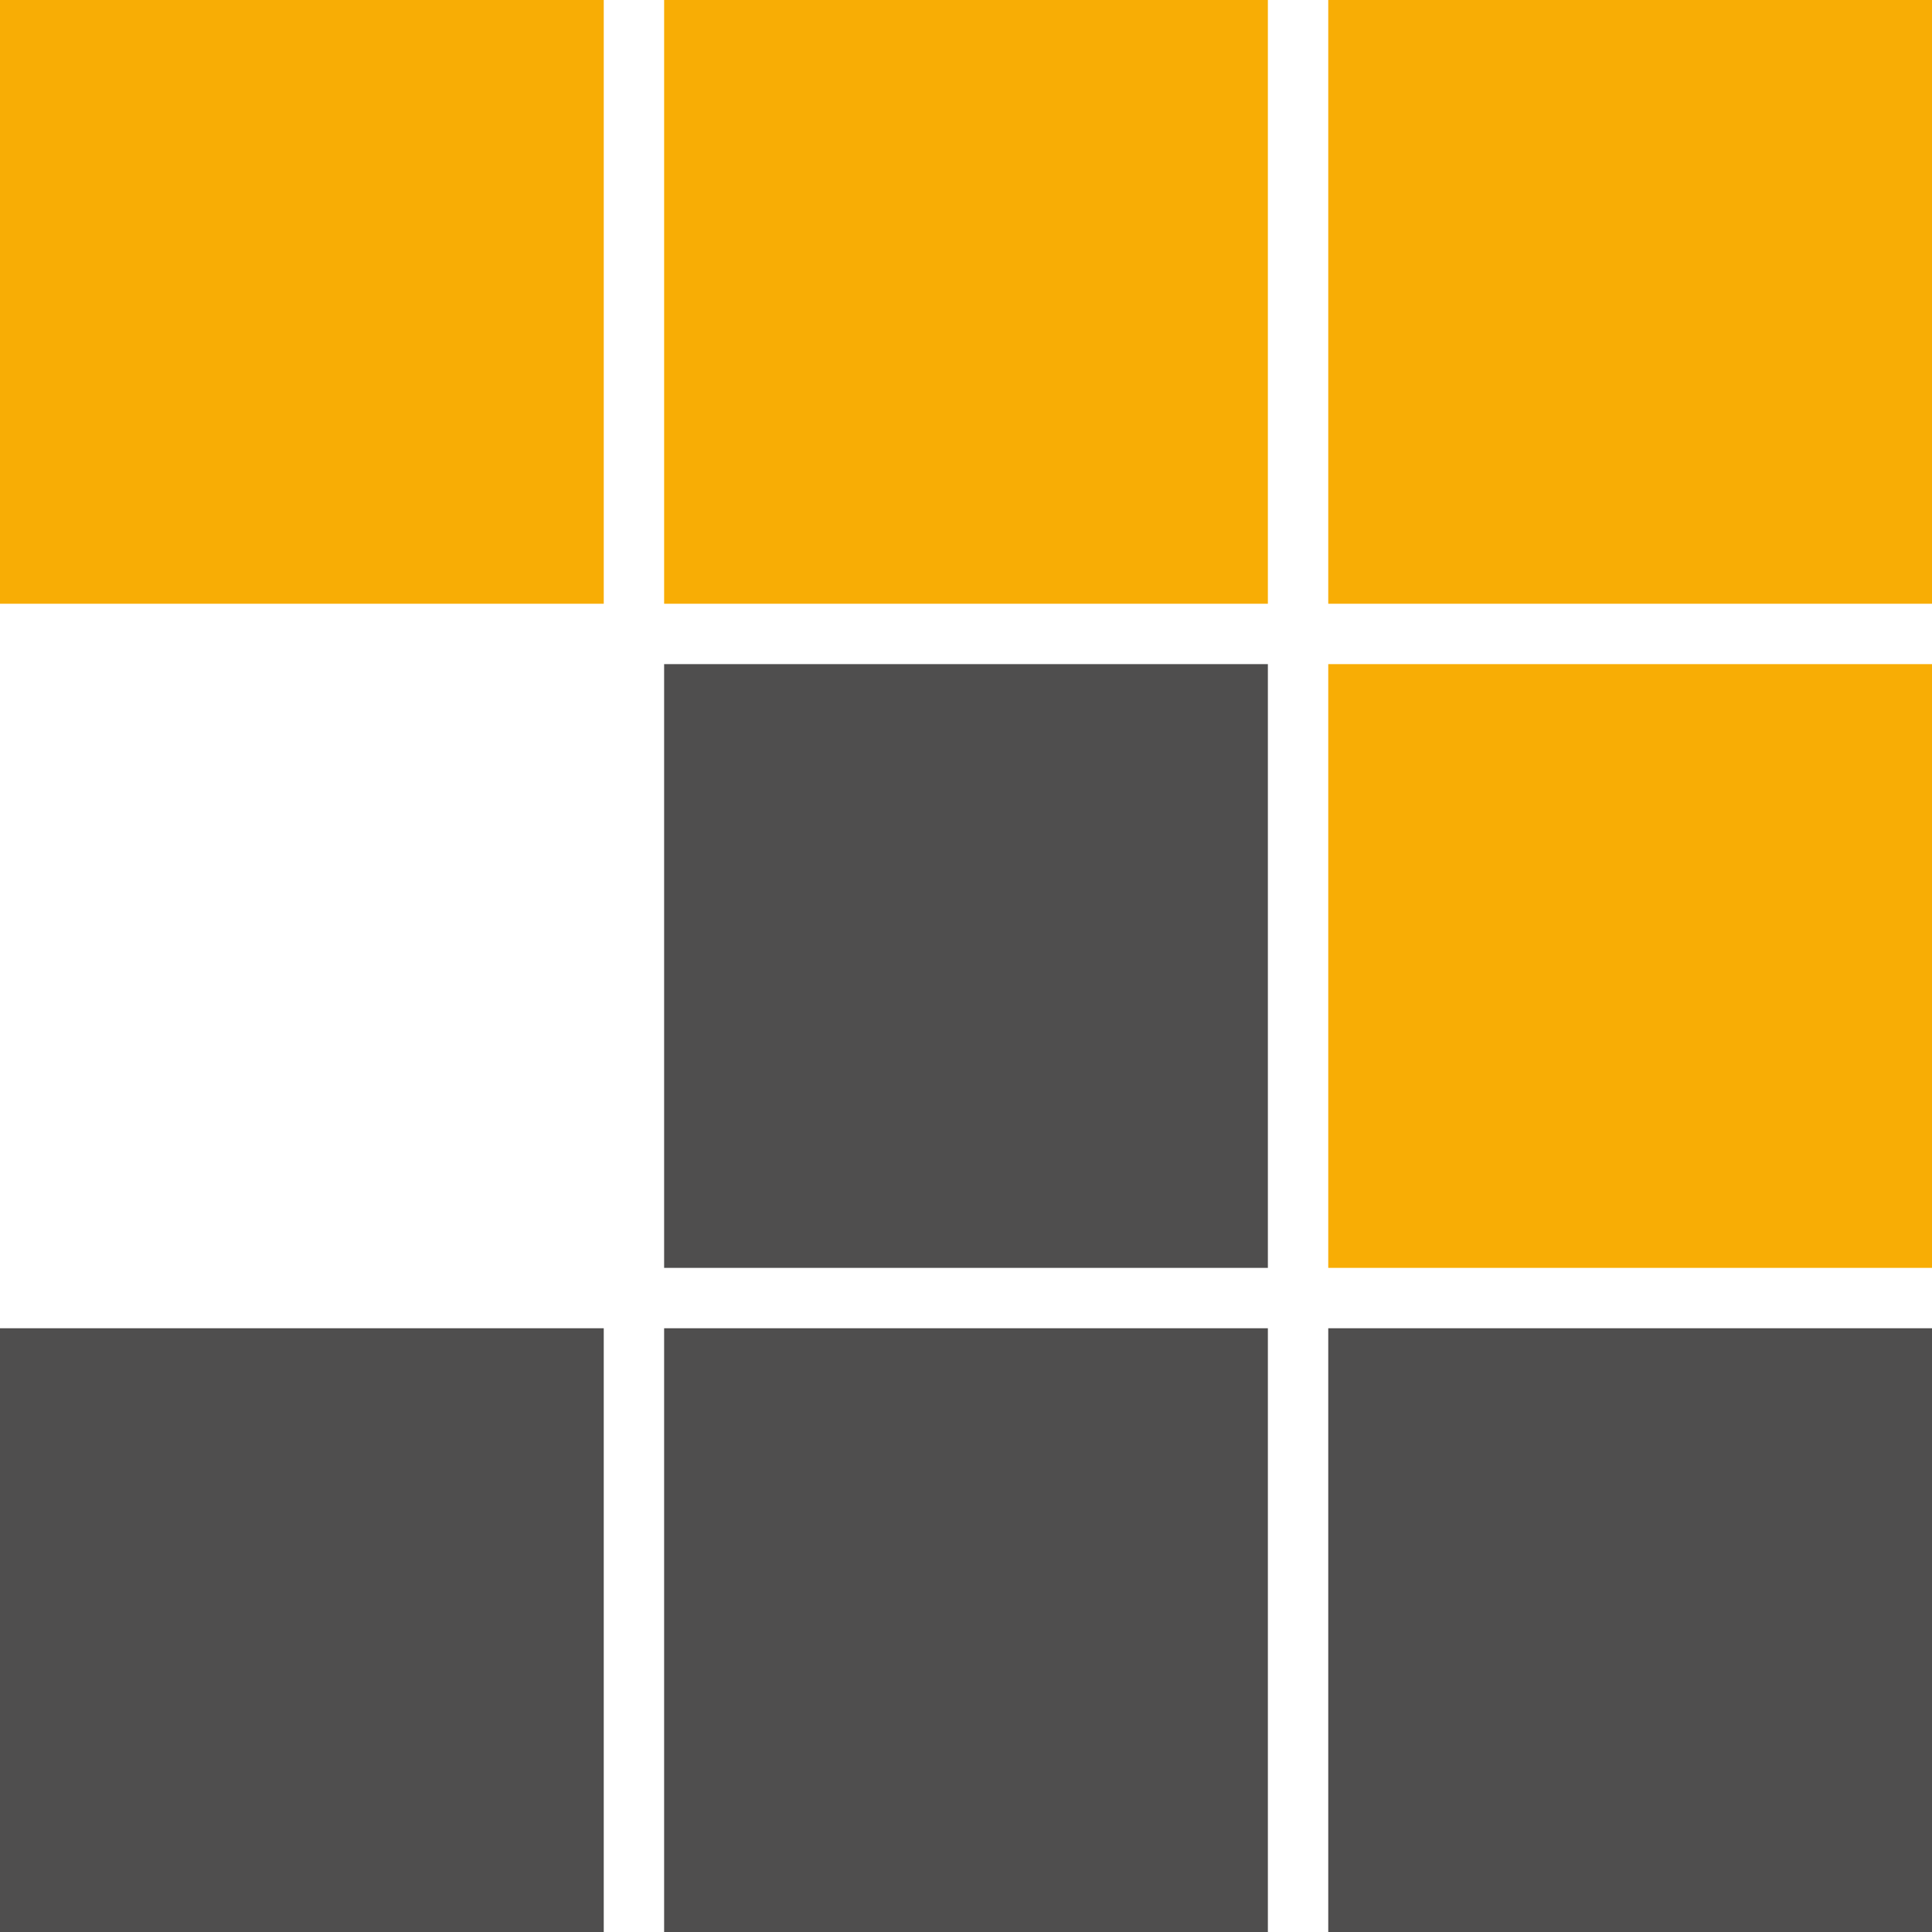 

    <svg
      version="1.1"
      xmlns="http://www.w3.org/2000/svg"
      xmlns:xlink="http://www.w3.org/1999/xlink"
      x="0px"
      y="0px"
      width="32px"
      height="32px"
      viewBox="0 0 32 32"
      style="enable-background: new 0 0 32 32"
      xml:space="preserve"
    >
      <path fill="#f8ad05" d="M32,10H22V0h10V10z" />
      <path fill="#f8ad05" d="M21,10H11V0h10V10z" />
      <path fill="#f8ad05" d="M10,10H0V0h10V10z" />
      <path fill="#f8ad05" d="M32,21H22V11h10V21z" />
      <path fill="#4f4e4e" d="M21,21H11V11h10V21z" />
      <path fill="#4f4e4e" d="M21,32H11V22h10V32z" />
      <path fill="#4f4e4e" d="M32,32H22V22h10V32z" />
      <path fill="#4f4e4e" d="M10,32H0V22h10V32z" />
    </svg>
